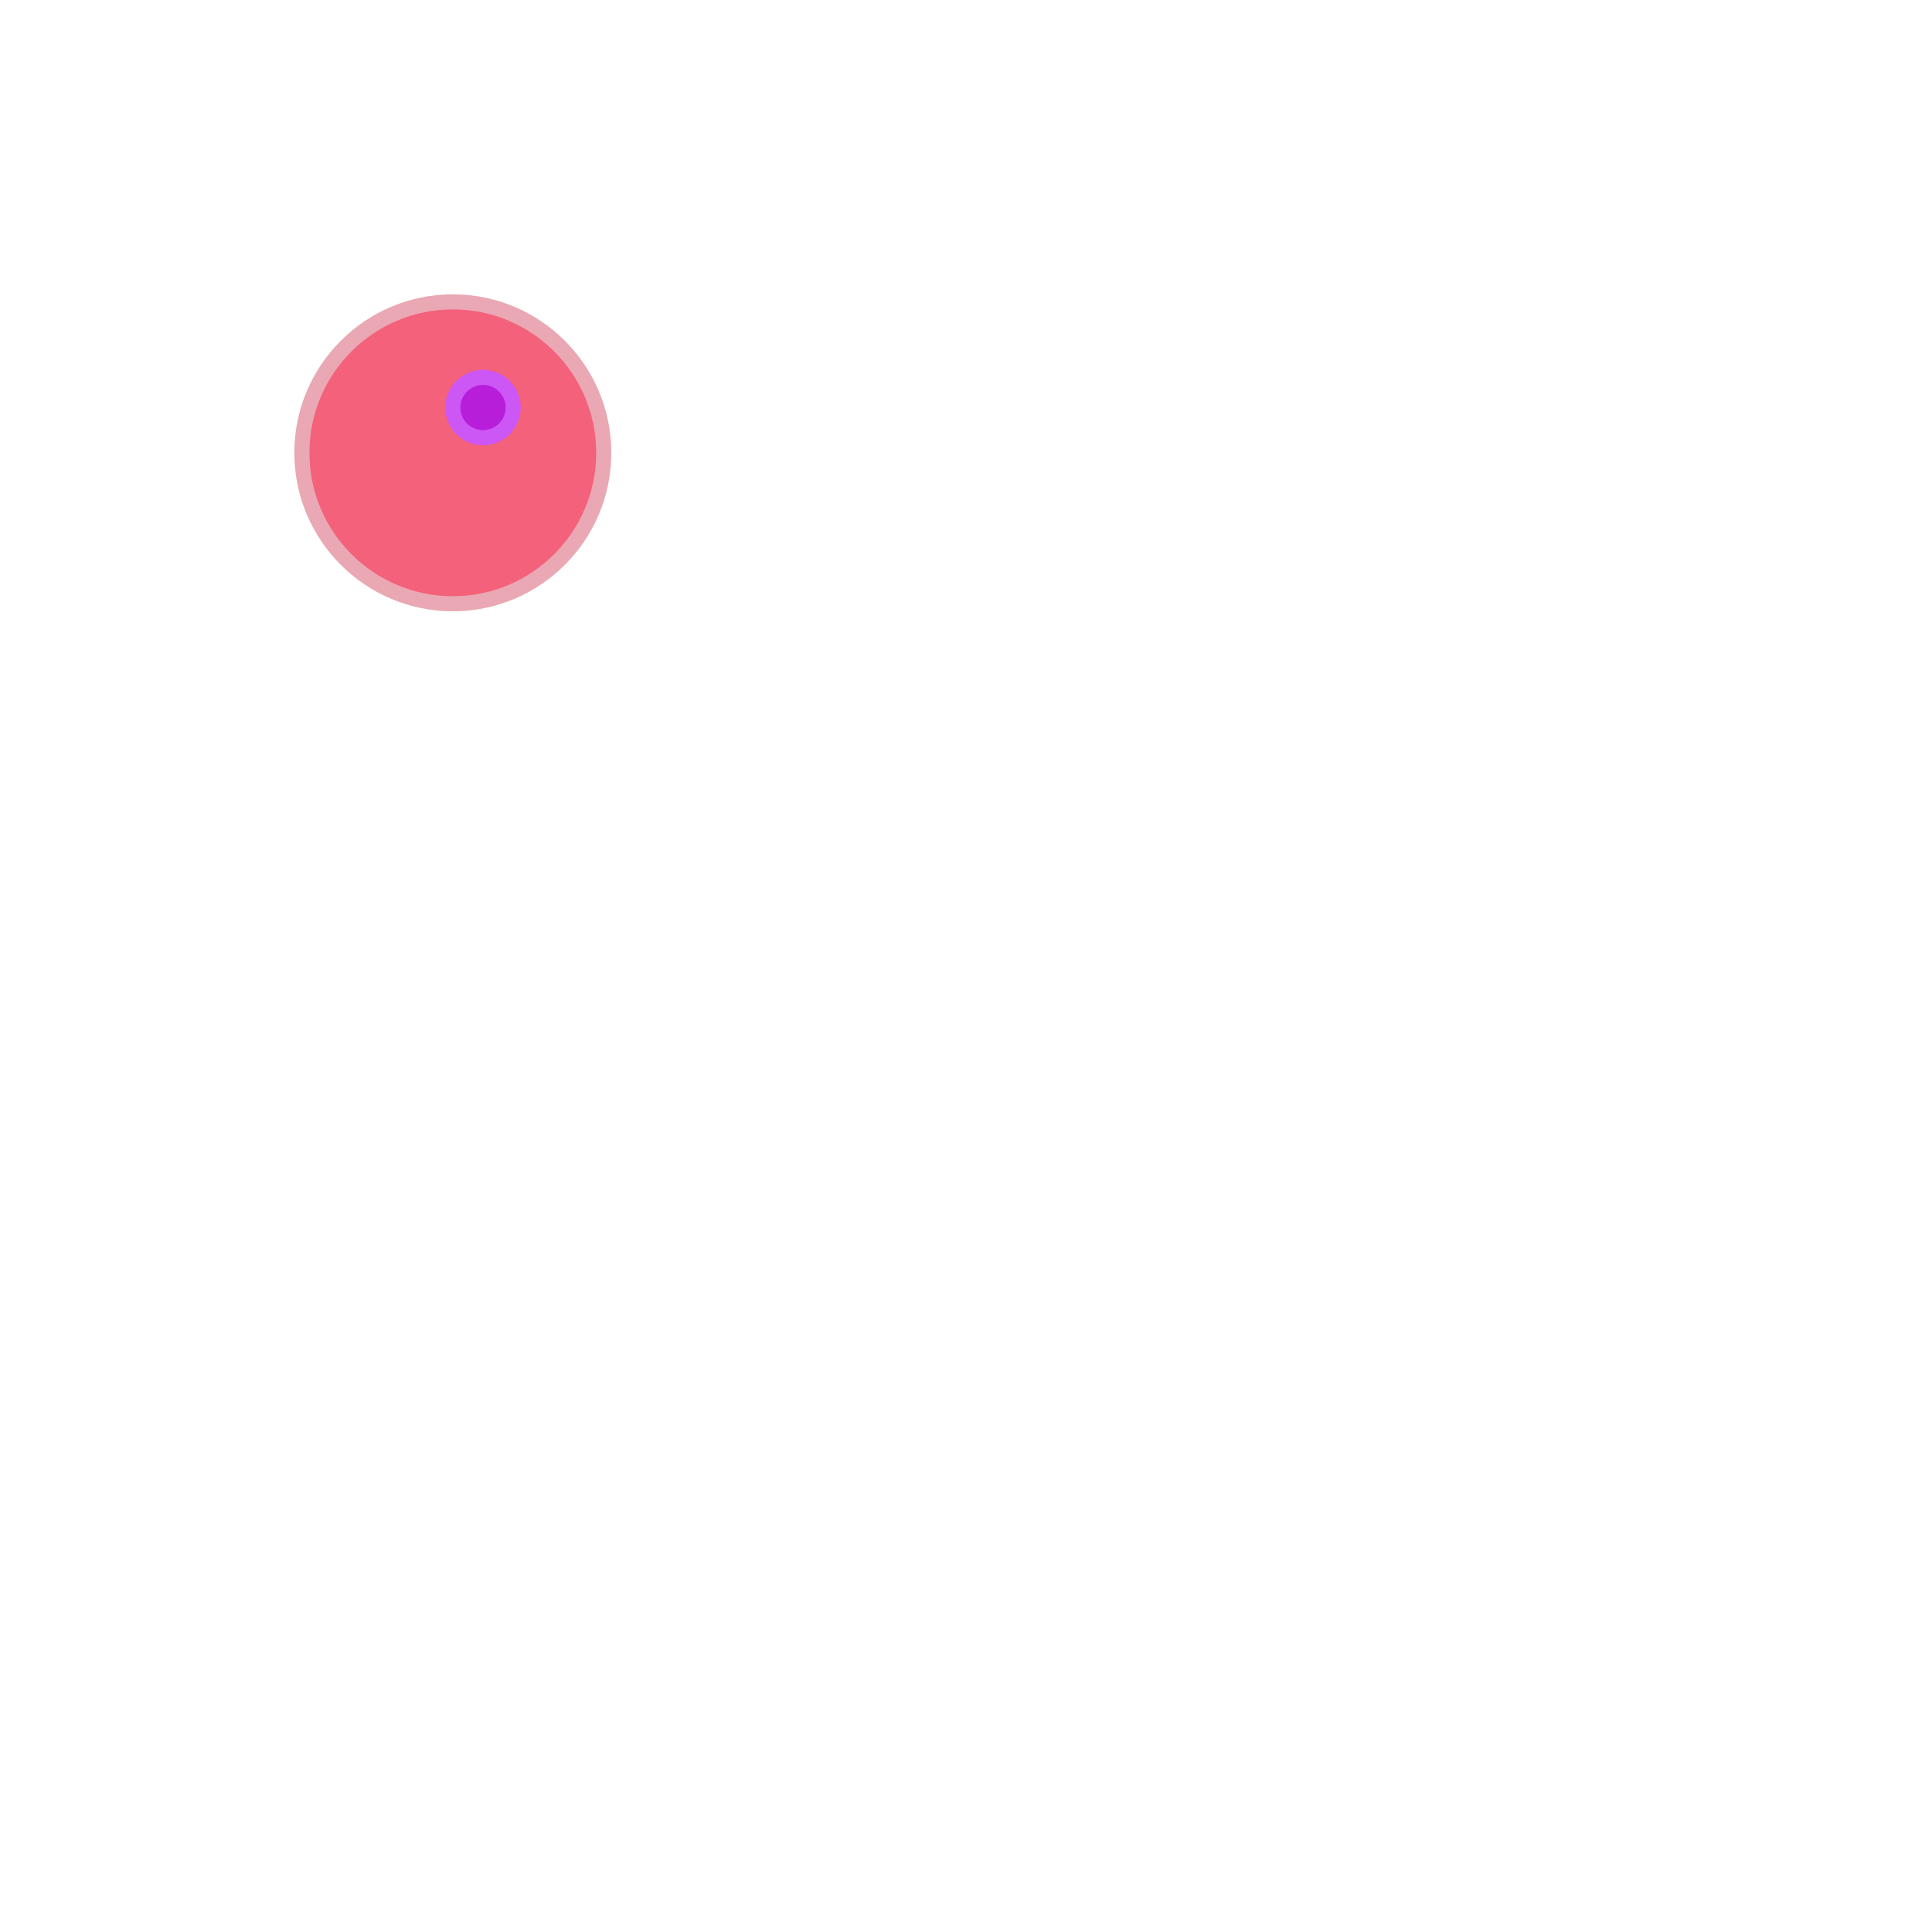 <?xml version="1.0" encoding="UTF-8" standalone="no"?>
<!DOCTYPE svg PUBLIC "-//W3C//DTD SVG 1.1//EN" "http://www.w3.org/Graphics/SVG/1.1/DTD/svg11.dtd">
<svg version="1.1" xmlns="http://www.w3.org/2000/svg" xmlns:xlink="http://www.w3.org/1999/xlink" preserveAspectRatio="xMidYMid meet" viewBox="0 0 640 640" width="640" height="640"><defs><path d="M200 150C200 177.6 177.6 200 150 200C122.41 200 100 177.6 100 150C100 122.41 122.41 100 150 100C177.6 100 200 122.41 200 150Z" id="bSokvj4sv"></path><path d="M170 135C170 140.52 165.52 145 160 145C154.49 145 150 140.52 150 135C150 129.48 154.49 125 160 125C165.52 125 170 129.48 170 135Z" id="a303wxZnkc"></path><path d="" id="g7ToKKcP6"></path></defs><g><g><g><use xlink:href="#bSokvj4sv" opacity="1" fill="#f4617a" fill-opacity="1"></use><g><use xlink:href="#bSokvj4sv" opacity="1" fill-opacity="0" stroke="#e9a8b3" stroke-width="5" stroke-opacity="1"></use></g></g><g><use xlink:href="#a303wxZnkc" opacity="1" fill="#b71eda" fill-opacity="1"></use><g><use xlink:href="#a303wxZnkc" opacity="1" fill-opacity="0" stroke="#cc57f4" stroke-width="5" stroke-opacity="1"></use></g></g><g><g><use xlink:href="#g7ToKKcP6" opacity="1" fill-opacity="0" stroke="#f457b3" stroke-width="1" stroke-opacity="1"></use></g></g></g></g></svg>